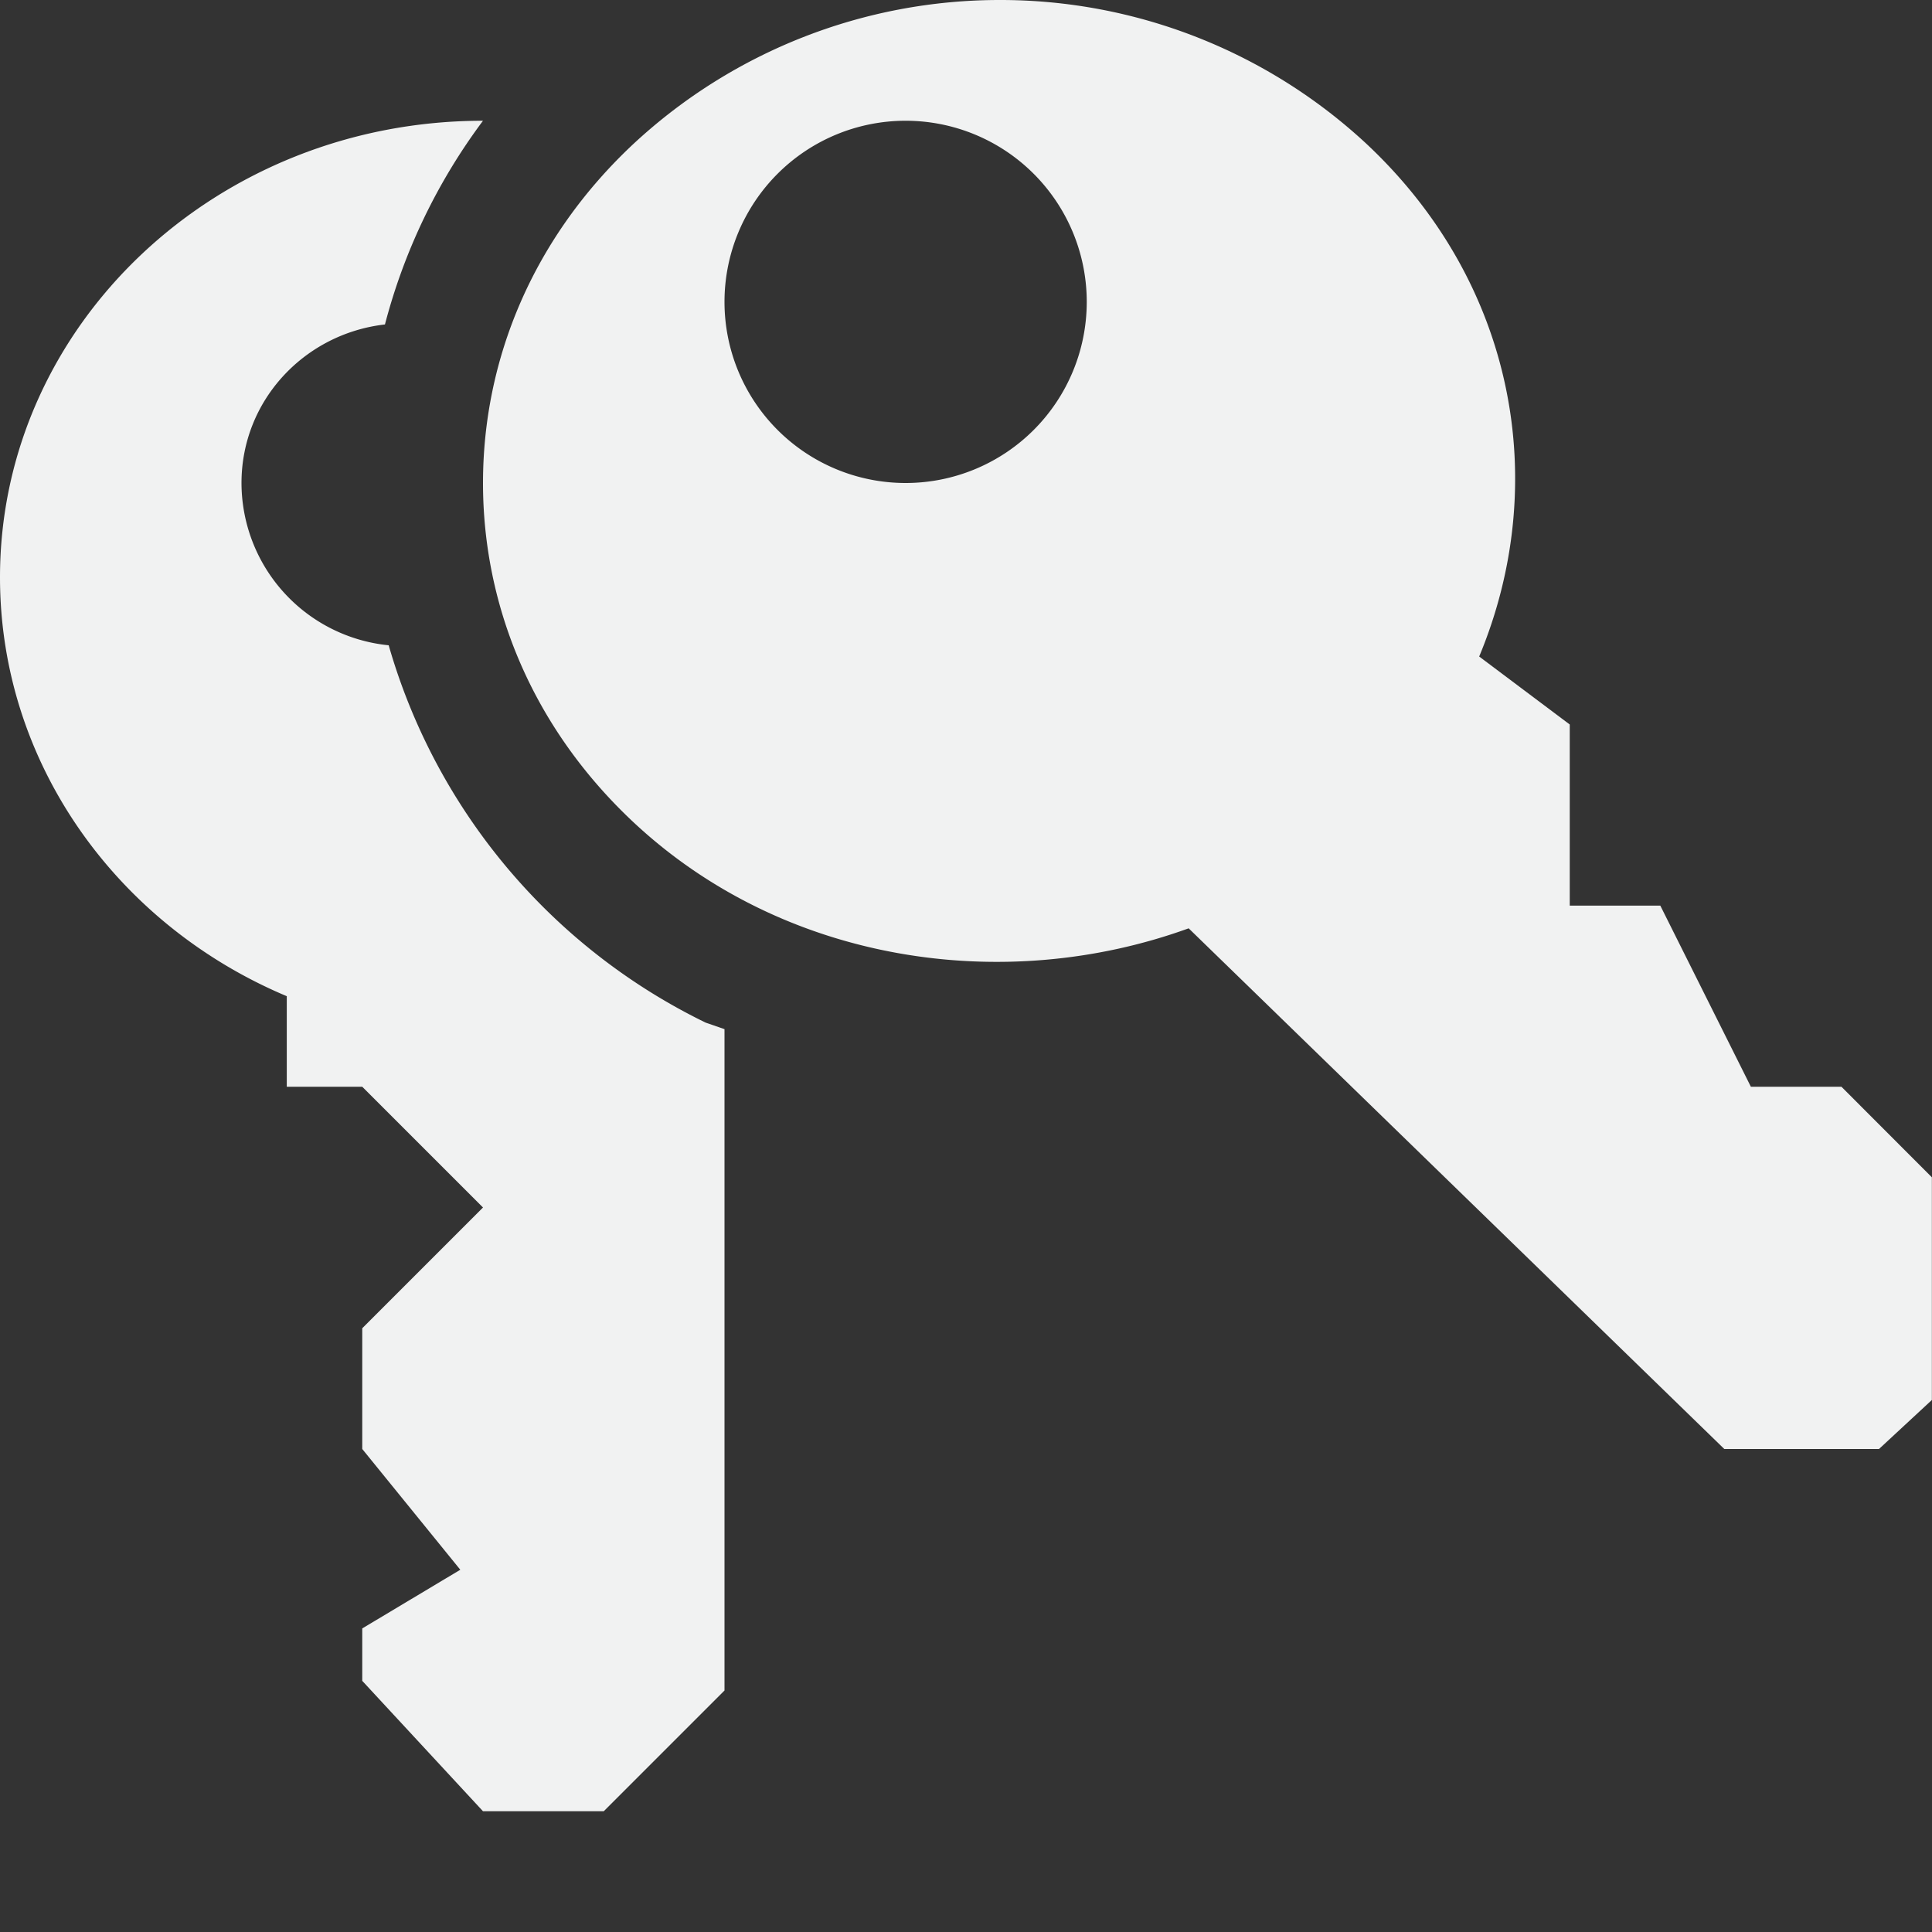 <!--Part of Monotone: https://github.com/sixsixfive/Monotone, released under cc-by-sa_v4-->
<svg viewBox="0 0 16 16" width="256" height="256" xmlns="http://www.w3.org/2000/svg">
    <rect x="0" y="0" width="16" height="16" fill="#333333" stroke="none"/>
    <g color="#000" fill="#f1f2f2">
        <path d="M8.281 0A4.454 4.454 0 0 0 5.25 1.188C4.414 1.968 4 2.976 4 4c0 1.024.414 2.032 1.25 2.813 1.24 1.157 3.058 1.432 4.594.875L14.28 12h1.281l.438-.406V9.75L15.25 9h-.75l-.75-1.5H13V6l-.75-.563c.597-1.433.302-3.092-.938-4.25A4.454 4.454 0 0 0 8.283 0zM7.5 1a1.5 1.5 0 1 1 0 3 1.5 1.5 0 0 1 0-3z" style="marker:none" overflow="visible"/>
        <path d="M4 1C1.79 1 0 2.692 0 4.781c0 1.544.973 2.88 2.375 3.469V9H3l1 1-1 1v1l.812 1-.812.486v.434L4 15h1l1-1V8.523l-.156-.054a5.014 5.014 0 0 1-2.625-3.125A1.353 1.353 0 0 1 2 4c0-.685.523-1.237 1.188-1.313A4.879 4.879 0 0 1 4 1z" style="marker:none" overflow="visible"/>
    </g>
</svg>
